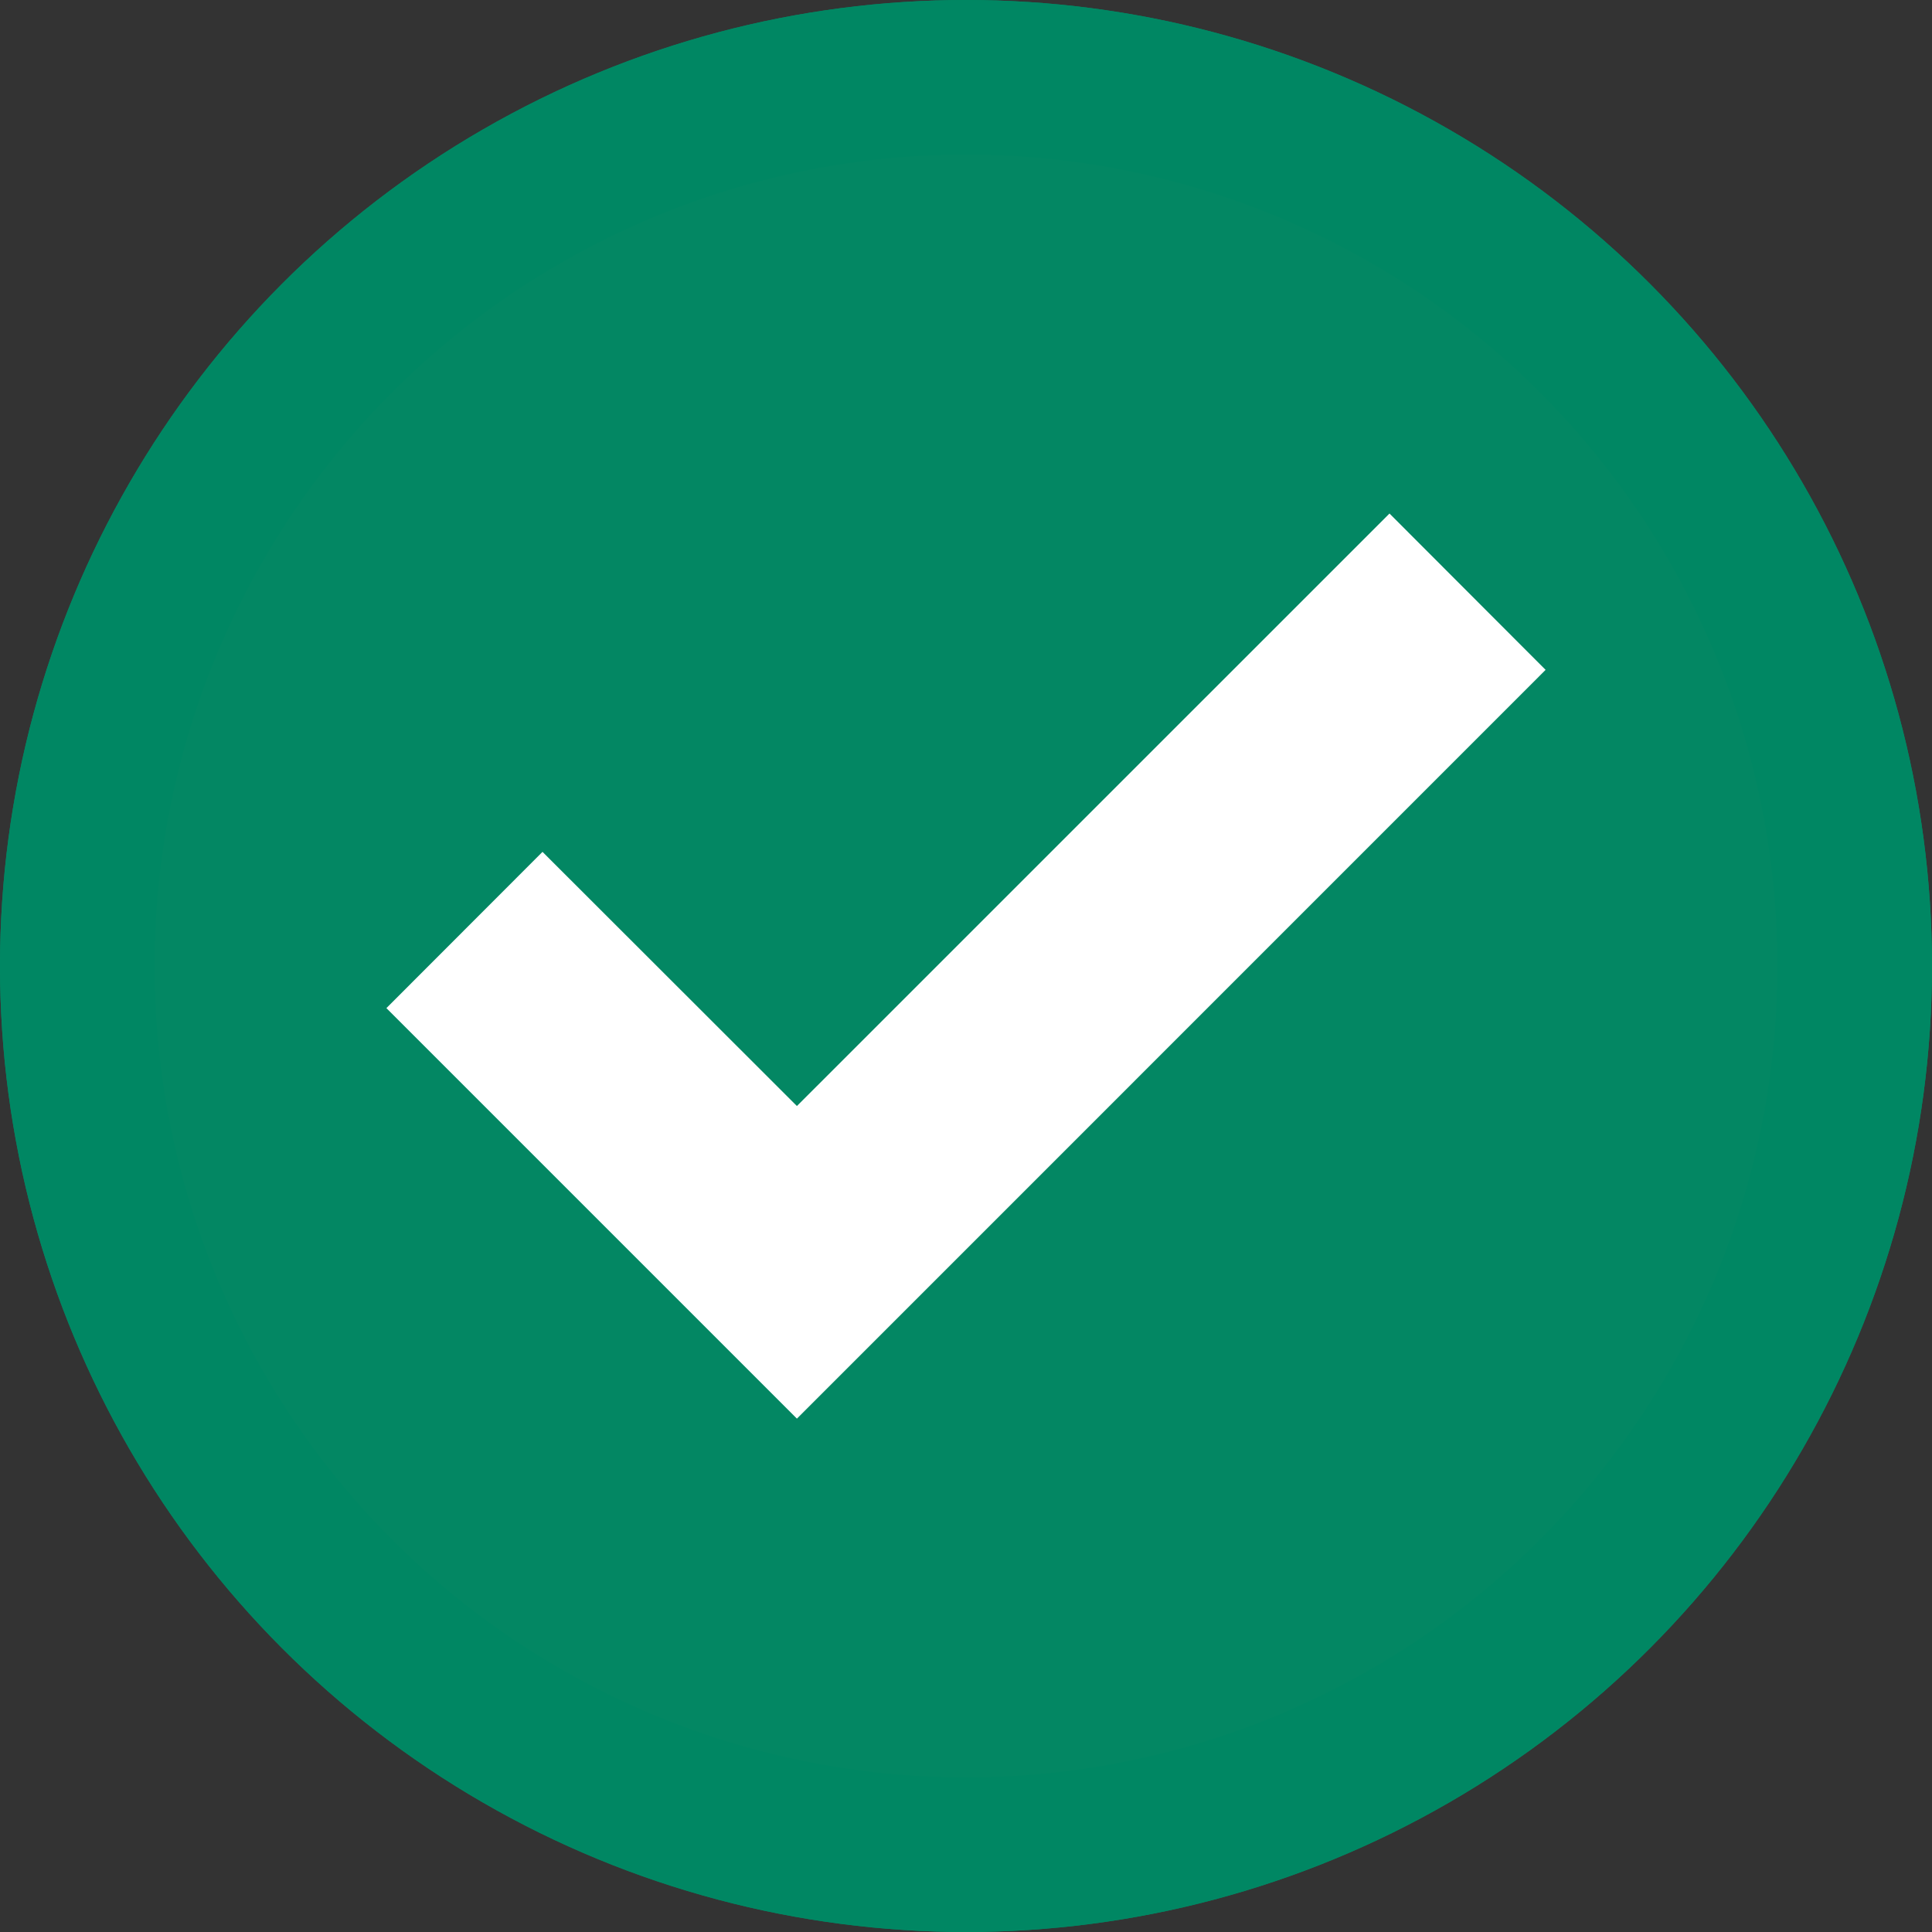 <svg xmlns="http://www.w3.org/2000/svg" width="25" height="25" viewBox="0 0 25 25">
  <rect x="0" y="0" width="25" height="25" fill="#333333" stroke="none"/>
  <g id="グループ_3913" data-name="グループ 3913" transform="translate(-337 -294)">
    <g id="楕円形_13" data-name="楕円形 13" transform="translate(337 294)" fill="#038763" stroke="#008763" stroke-width="2">
      <circle cx="12.5" cy="12.5" r="12.5" stroke="none"/>
      <circle cx="12.5" cy="12.5" r="11.5" fill="none"/>
    </g>
    <g id="check" transform="translate(333.8 243.964)">
      <path id="パス_584" data-name="パス 584" d="M3.22,48.578,1.2,50.6l3.292,3.292,2.02,2.02,2.02-2.02L16.2,46.223,14.18,44.2,6.512,51.867Z" transform="translate(7 12.481)" fill="#fff"/>
    </g>
  </g>
</svg>
